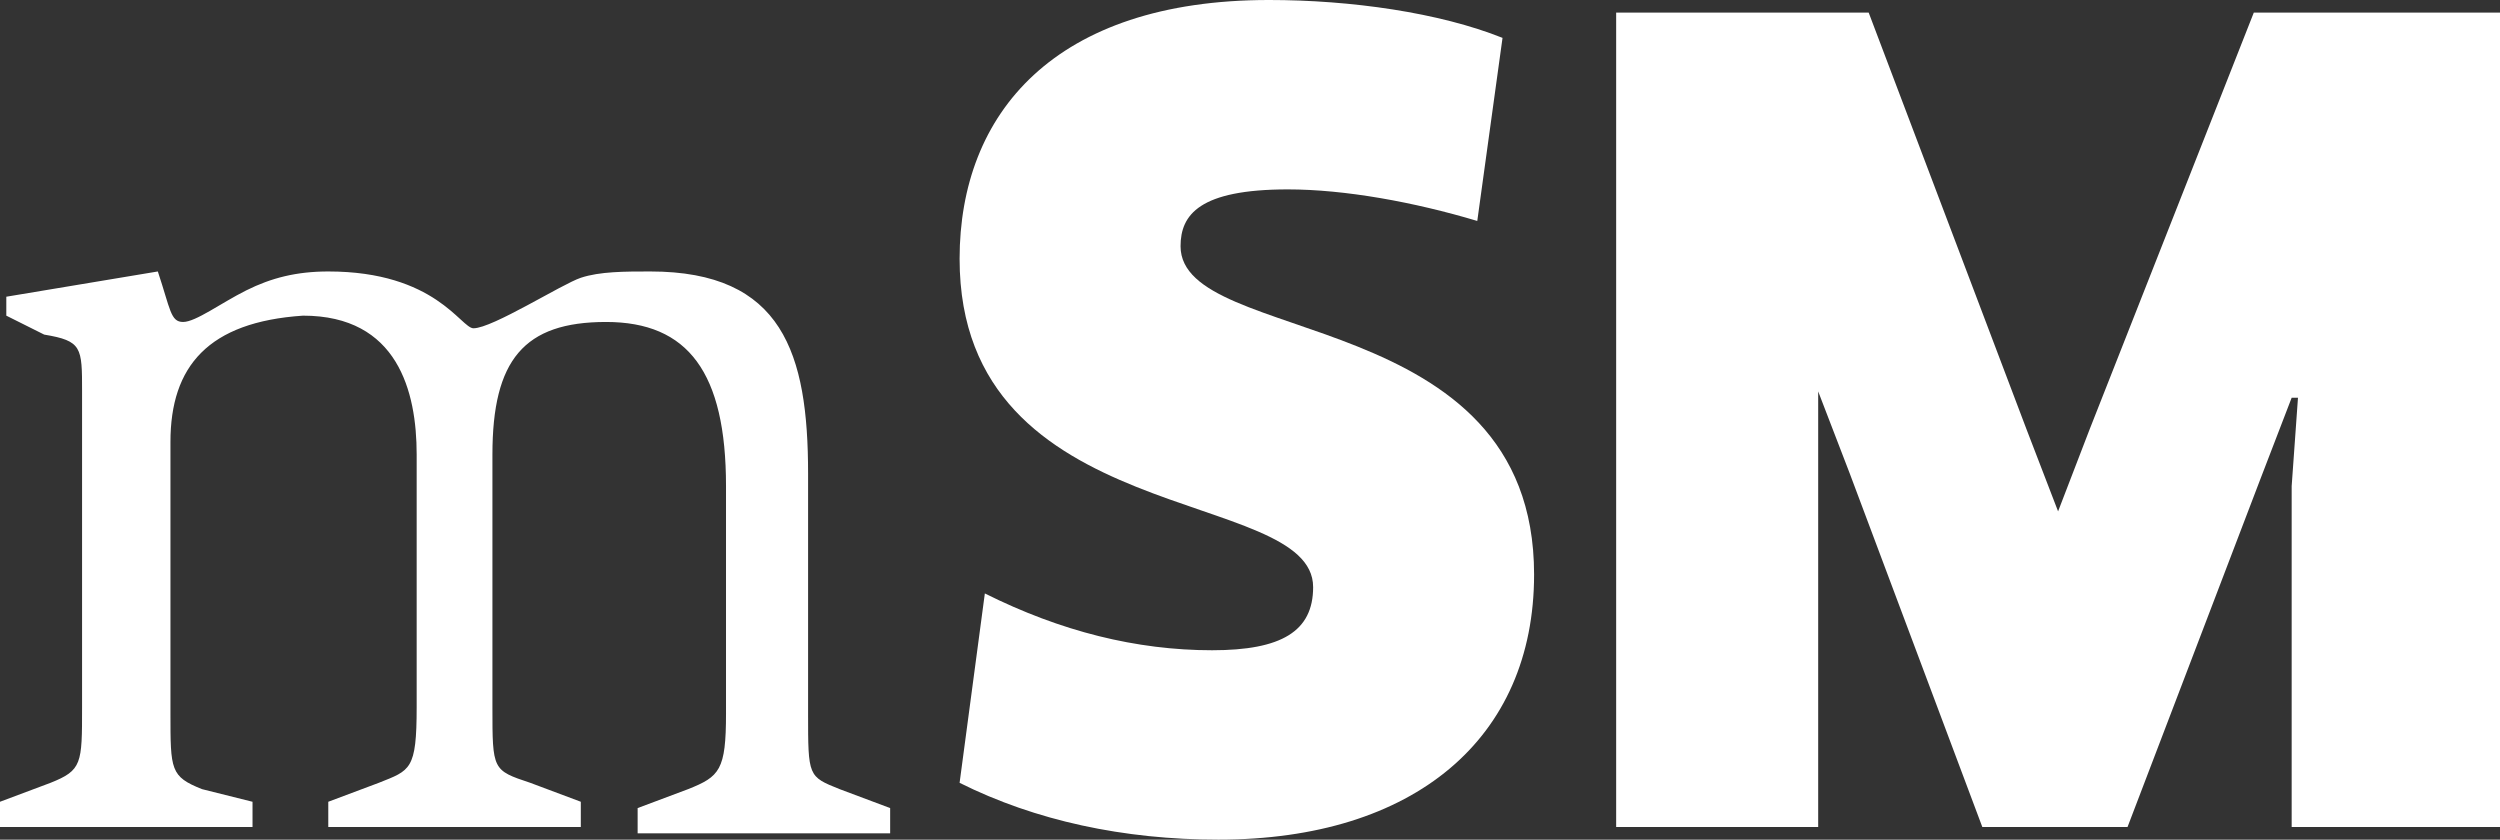 <?xml version="1.0" encoding="utf-8"?>
<!-- Generator: Adobe Illustrator 24.1.1, SVG Export Plug-In . SVG Version: 6.00 Build 0)  -->
<svg version="1.1" id="Capa_1" xmlns="http://www.w3.org/2000/svg" xmlns:xlink="http://www.w3.org/1999/xlink" x="0px" y="0px"
	 viewBox="0 0 39.6 13.3" style="enable-background:new 0 0 39.6 13.3;" xml:space="preserve">
<rect x="0" y="0" width="39.6" height="13.3" fill="#333333" stroke="none"/>
<style type="text/css">
	.st0{fill:#FFFFFF;}
</style>
<g>
	<path class="st0" d="M19.3,13.3c-1.5,0-2.9-0.3-4.1-0.9l0.4-3c1.2,0.6,2.4,0.9,3.6,0.9c1.1,0,1.6-0.3,1.6-1c0-1.6-5.6-0.9-5.6-5.2
		c0-2.3,1.5-4.1,4.9-4.1c1.3,0,2.7,0.2,3.7,0.6l-0.4,2.9C22.4,3.2,21.3,3,20.4,3c-1.4,0-1.7,0.4-1.7,0.9c0,1.6,5.6,0.9,5.6,5.2
		C24.3,11.7,22.4,13.3,19.3,13.3"/>
	<polygon class="st0" points="29.6,0.2 32.1,6.8 32.6,8.1 32.6,8.1 33.1,6.8 35.7,0.2 39.6,0.2 39.6,13.1 36.3,13.1 36.3,7.7 
		36.4,6.3 36.3,6.3 35.8,7.6 33.7,13.1 31.4,13.1 29.3,7.5 28.8,6.2 28.8,6.2 28.8,7.6 28.8,13.1 25.6,13.1 25.6,0.2 	"/>
	<path class="st0" d="M0,12.7l0.8-0.3c0.5-0.2,0.5-0.3,0.5-1.2V6.2c0-0.7,0-0.8-0.6-0.9L0.1,5V4.7l2.4-0.4c0.2,0.6,0.2,0.8,0.4,0.8
		s0.6-0.3,1-0.5c0.4-0.2,0.8-0.3,1.3-0.3c1.7,0,2.1,0.9,2.3,0.9c0.3,0,1.4-0.7,1.7-0.8c0.3-0.1,0.7-0.1,1.1-0.1
		c2.1,0,2.5,1.3,2.5,3.2v3.8c0,1,0,1,0.5,1.2l0.8,0.3v0.4h-4v-0.4l0.8-0.3c0.5-0.2,0.6-0.3,0.6-1.2V7.7c0-1.8-0.6-2.6-1.9-2.6
		c-1.3,0-1.8,0.6-1.8,2.1v4c0,1,0,1,0.6,1.2l0.8,0.3v0.4h-4v-0.4l0.8-0.3c0.5-0.2,0.6-0.2,0.6-1.2v-4c0-1-0.3-2.2-1.8-2.2
		C3.3,5.1,2.7,5.8,2.7,7v4.3c0,0.9,0,1,0.5,1.2L4,12.7v0.4H0V12.7z"/>
</g>
</svg>
